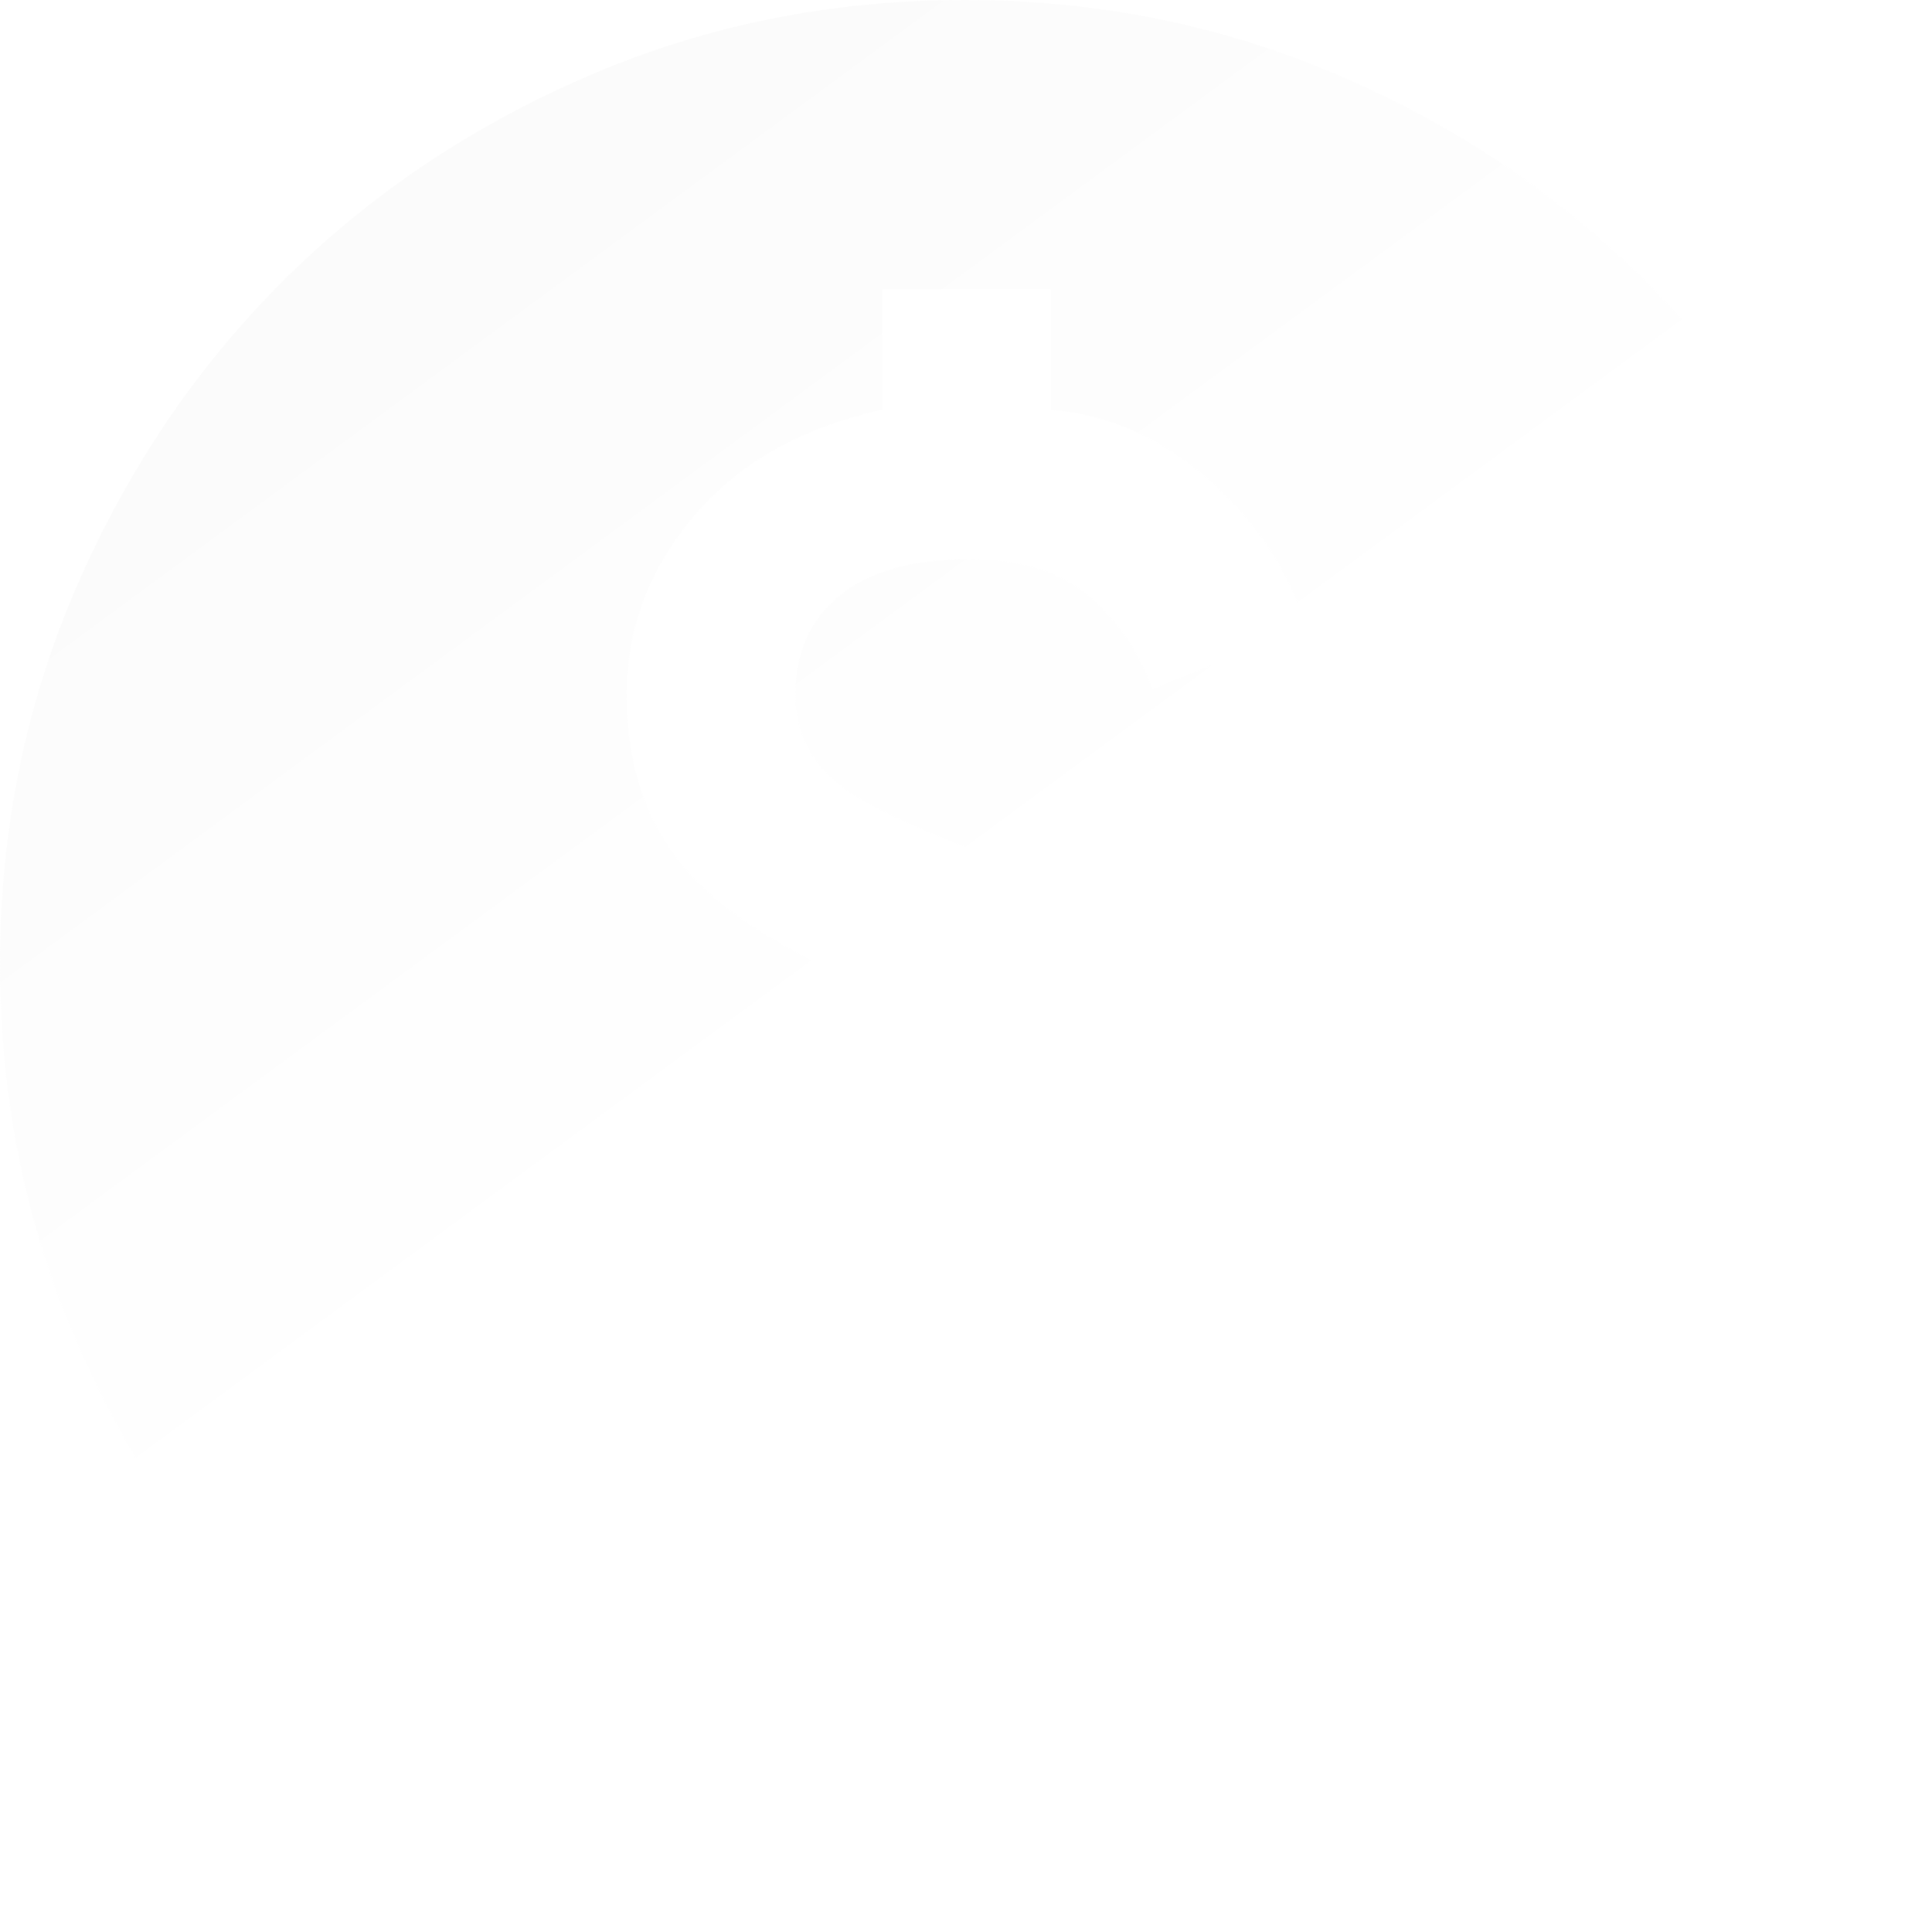 <svg width="73" height="73" viewBox="0 0 73 73" fill="none" xmlns="http://www.w3.org/2000/svg">
<g filter="url(#filter0_b_765_80)">
<path d="M33.15 61.929H39.525V57.375C42.561 56.829 45.171 55.645 47.357 53.823C49.543 52.002 50.636 49.3 50.636 45.718C50.636 43.168 49.907 40.83 48.45 38.705C46.993 36.58 44.079 34.729 39.707 33.15C36.064 31.936 33.545 30.873 32.148 29.962C30.752 29.052 30.054 27.807 30.054 26.229C30.054 24.65 30.616 23.405 31.74 22.495C32.865 21.584 34.488 21.129 36.611 21.129C38.554 21.129 40.071 21.599 41.164 22.538C42.257 23.478 43.046 24.648 43.532 26.046L49.361 23.679C48.693 21.554 47.464 19.702 45.674 18.123C43.884 16.545 41.895 15.664 39.707 15.482V10.929H33.332V15.482C30.296 16.15 27.929 17.486 26.229 19.489C24.529 21.493 23.679 23.739 23.679 26.229C23.679 29.082 24.514 31.389 26.185 33.15C27.856 34.911 30.481 36.429 34.061 37.704C37.886 39.1 40.543 40.345 42.031 41.438C43.52 42.53 44.263 43.957 44.261 45.718C44.261 47.721 43.547 49.194 42.119 50.137C40.691 51.079 38.976 51.549 36.975 51.546C34.971 51.546 33.195 50.925 31.645 49.681C30.096 48.438 28.958 46.57 28.232 44.079L22.221 46.446C23.071 49.361 24.393 51.714 26.185 53.506C27.977 55.299 30.299 56.527 33.15 57.193V61.929ZM36.429 72.857C31.389 72.857 26.654 71.9 22.221 69.987C17.789 68.073 13.934 65.478 10.655 62.202C7.377 58.923 4.782 55.068 2.871 50.636C0.959 46.204 0.002 41.468 0 36.429C0 31.389 0.957 26.654 2.871 22.221C4.784 17.789 7.379 13.934 10.655 10.655C13.934 7.377 17.789 4.782 22.221 2.871C26.654 0.959 31.389 0.002 36.429 0C41.468 0 46.204 0.957 50.636 2.871C55.068 4.784 58.923 7.379 62.202 10.655C65.48 13.934 68.076 17.789 69.99 22.221C71.904 26.654 72.86 31.389 72.857 36.429C72.857 41.468 71.9 46.204 69.987 50.636C68.073 55.068 65.478 58.923 62.202 62.202C58.923 65.48 55.068 68.076 50.636 69.99C46.204 71.904 41.468 72.86 36.429 72.857Z" fill="url(#paint0_linear_765_80)" fill-opacity="0.5"/>
</g>
<defs>
<filter id="filter0_b_765_80" x="-3.737" y="-3.737" width="80.331" height="80.331" filterUnits="userSpaceOnUse" color-interpolation-filters="sRGB">
<feFlood flood-opacity="0" result="BackgroundImageFix"/>
<feGaussianBlur in="BackgroundImageFix" stdDeviation="1.869"/>
<feComposite in2="SourceAlpha" operator="in" result="effect1_backgroundBlur_765_80"/>
<feBlend mode="normal" in="SourceGraphic" in2="effect1_backgroundBlur_765_80" result="shape"/>
</filter>
<linearGradient id="paint0_linear_765_80" x1="40.403" y1="29.127" x2="6.689" y2="-16.662" gradientUnits="userSpaceOnUse">
<stop stop-color="white"/>
<stop offset="1" stop-color="#F2F2F2"/>
</linearGradient>
</defs>
</svg>
